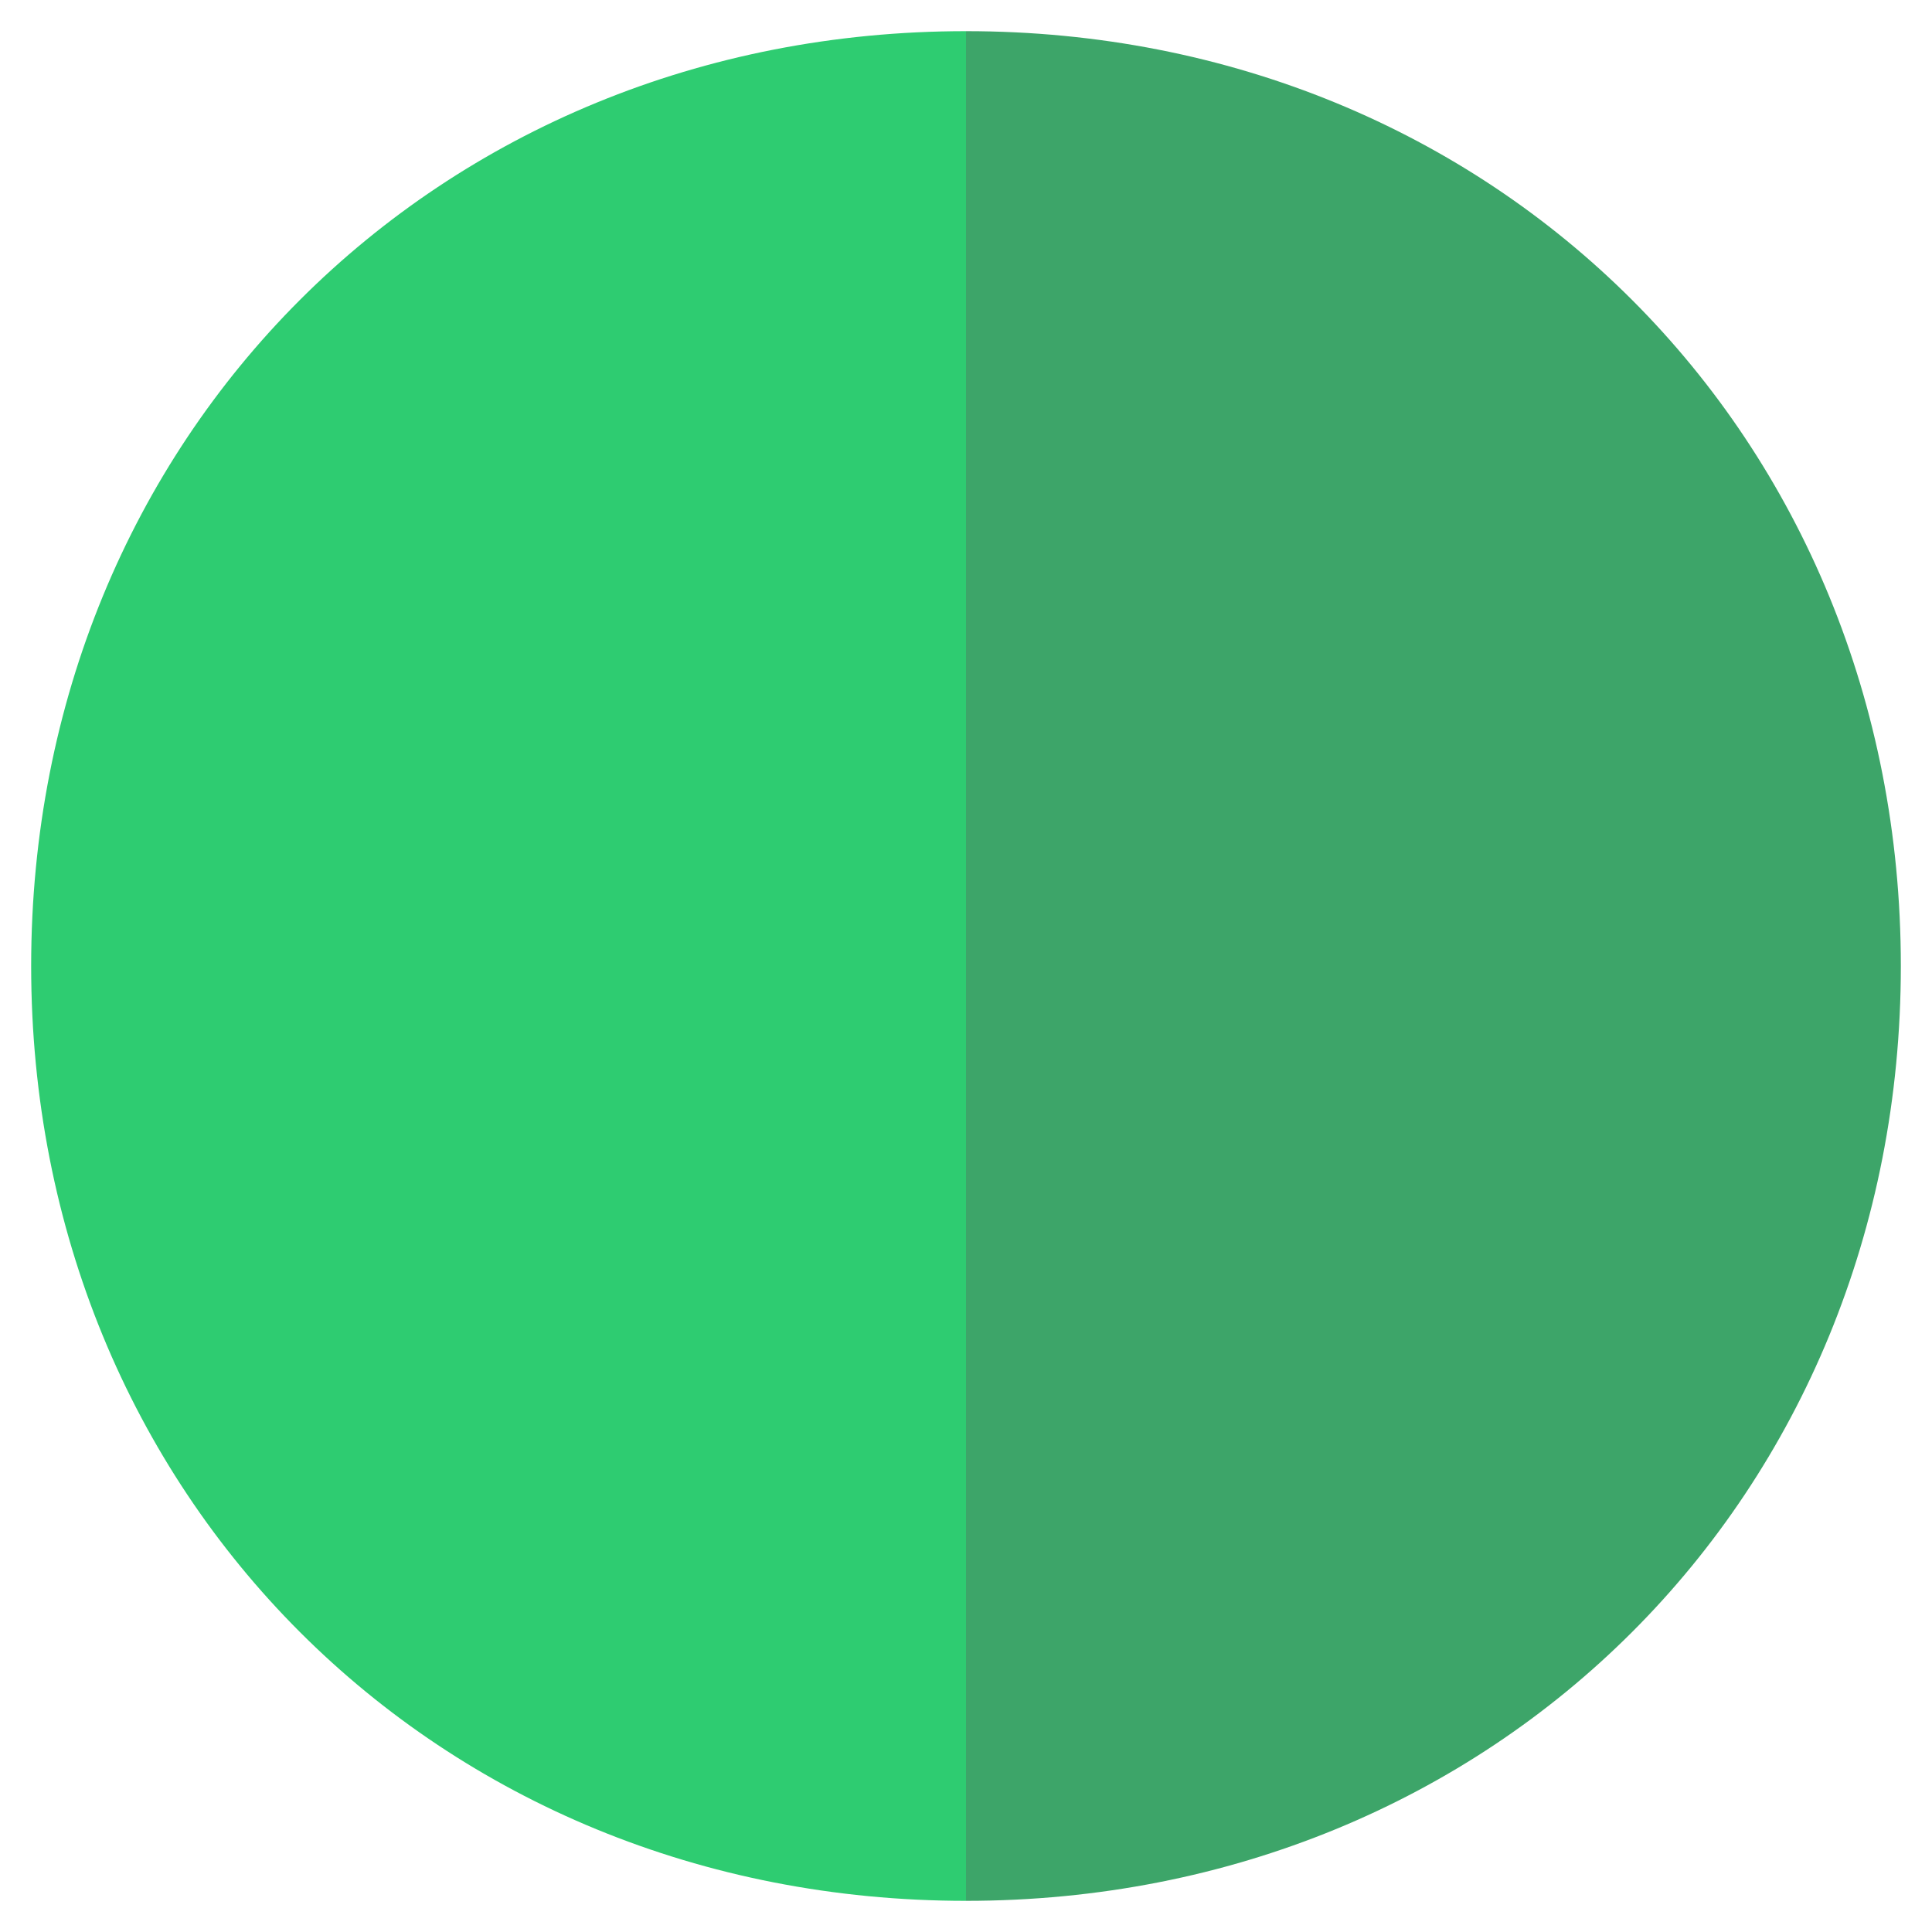 <?xml version="1.0" encoding="UTF-8"?>
<!DOCTYPE svg PUBLIC "-//W3C//DTD SVG 1.0//EN" "http://www.w3.org/TR/2001/REC-SVG-20010904/DTD/svg10.dtd">
<!-- Creator: CorelDRAW X7 -->
<svg xmlns="http://www.w3.org/2000/svg" xml:space="preserve" width="62px" height="62px" version="1.0" style="shape-rendering:geometricPrecision; text-rendering:geometricPrecision; image-rendering:optimizeQuality; fill-rule:evenodd; clip-rule:evenodd"
viewBox="0 0 62 62"
 xmlns:xlink="http://www.w3.org/1999/xlink">
 <defs>
  <style type="text/css">
   <![CDATA[
    .fil0 {fill:#2ECC71}
    .fil1 {fill:#3DA569}
   ]]>
  </style>
 </defs>
 <g id="Layer_x0020_1">
  <path class="fil0" d="M31 31l0 30c-17,0 -30,-13 -30,-30 0,-17 13,-30 30,-30l0 30z"/>
  <path class="fil1" d="M31 31l0 -30c17,0 30,13 30,30 0,17 -13,30 -30,30l0 -30z"/>
 </g>
</svg>
